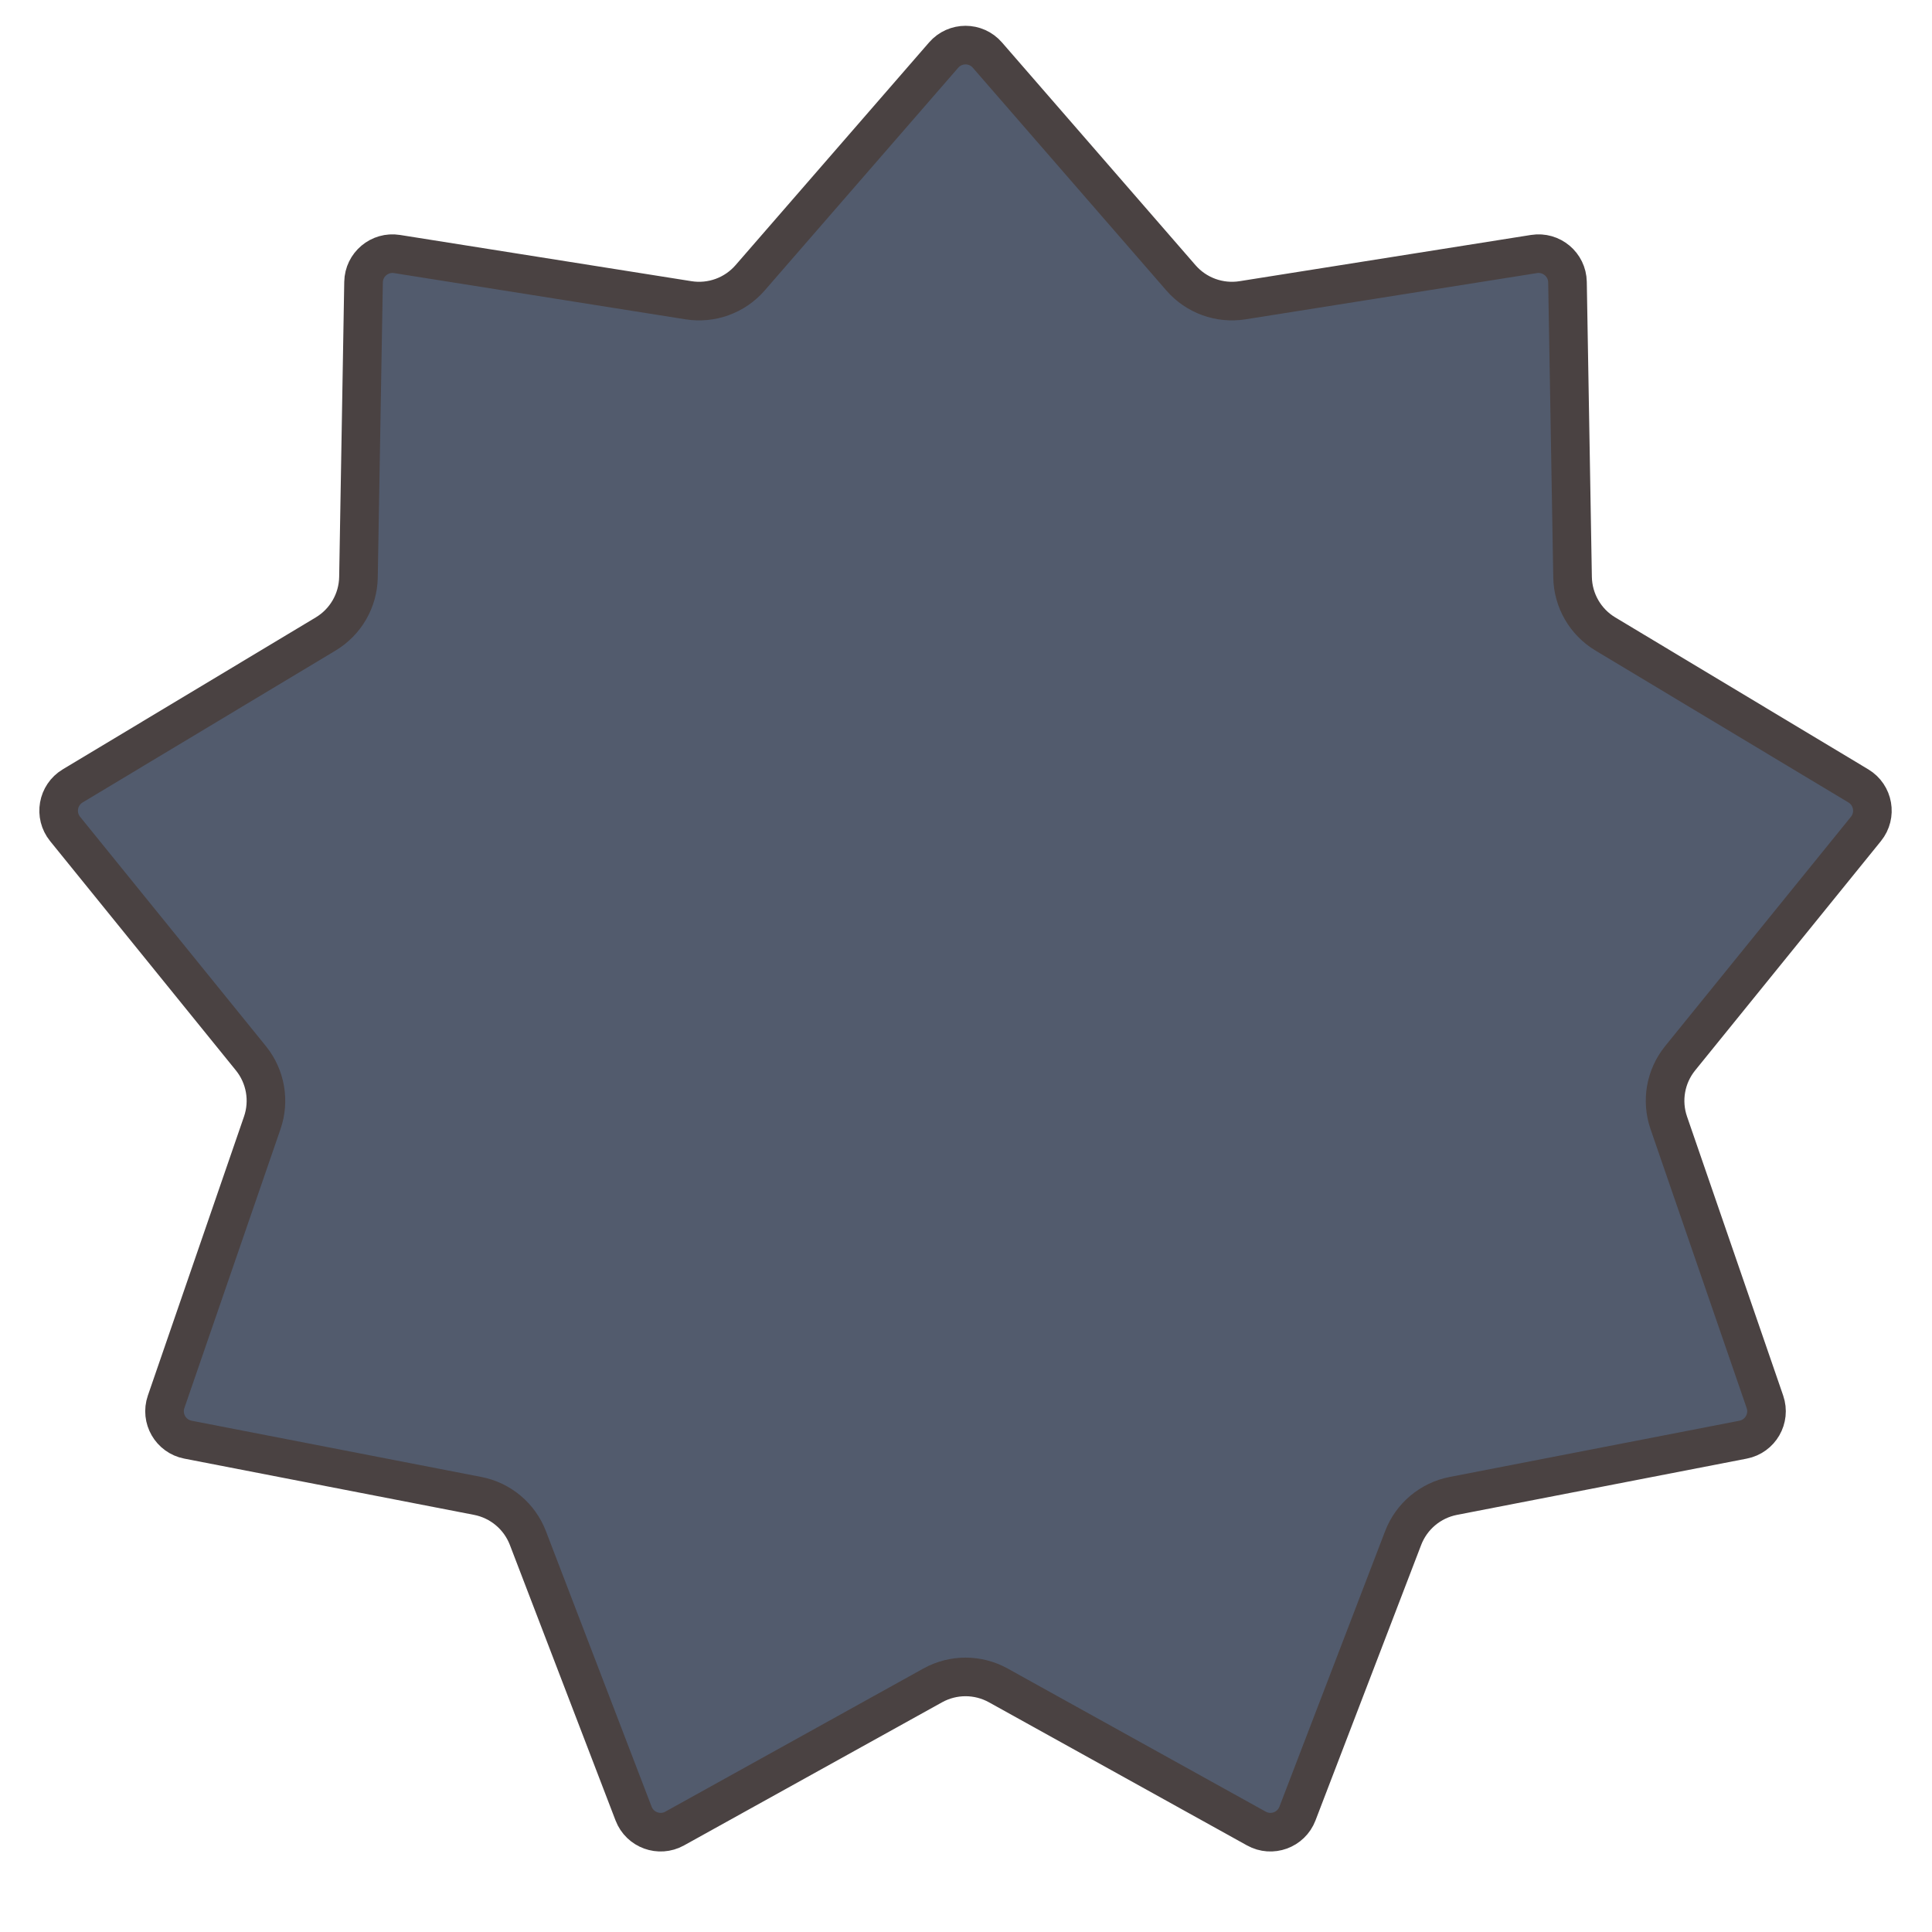 <svg width="1001" height="1001" viewBox="0 0 1001 1001" fill="none" xmlns="http://www.w3.org/2000/svg">
<g clip-path="url(#clip0_135_527)">
<path d="M511.573 28.529L611.865 143.957C619.784 153.072 631.843 157.461 643.769 155.569L794.793 131.612C803.797 130.184 811.984 137.053 812.141 146.169L814.772 299.059C814.98 311.132 821.396 322.245 831.748 328.461L962.839 407.185C970.655 411.879 972.51 422.403 966.771 429.487L870.511 548.299C862.91 557.682 860.682 570.319 864.616 581.735L914.434 726.305C917.405 734.925 912.061 744.179 903.111 745.917L753.001 775.058C741.148 777.359 731.317 785.607 726.993 796.881L672.228 939.65C668.963 948.163 658.921 951.818 650.948 947.396L517.226 873.23C506.666 867.374 493.834 867.374 483.274 873.23L349.552 947.396C341.579 951.818 331.537 948.163 328.272 939.65L273.507 796.881C269.183 785.607 259.352 777.359 247.499 775.058L97.389 745.917C88.439 744.179 83.096 734.925 86.066 726.305L135.884 581.735C139.818 570.319 137.59 557.682 129.989 548.299L33.729 429.487C27.989 422.403 29.845 411.879 37.661 407.185L168.752 328.461C179.104 322.245 185.52 311.132 185.728 299.059L188.359 146.169C188.516 137.053 196.702 130.184 205.707 131.612L356.731 155.569C368.657 157.461 380.716 153.072 388.635 143.957L488.927 28.529C494.907 21.646 505.593 21.646 511.573 28.529Z" fill="#525B6D" stroke="#4A4242" stroke-width="20"/>
</g>
<defs>
<clipPath id="clip0_135_527">
<rect width="1000" height="1000" fill="white" transform="translate(0.25 0.25)"/>
</clipPath>
</defs>
</svg>
